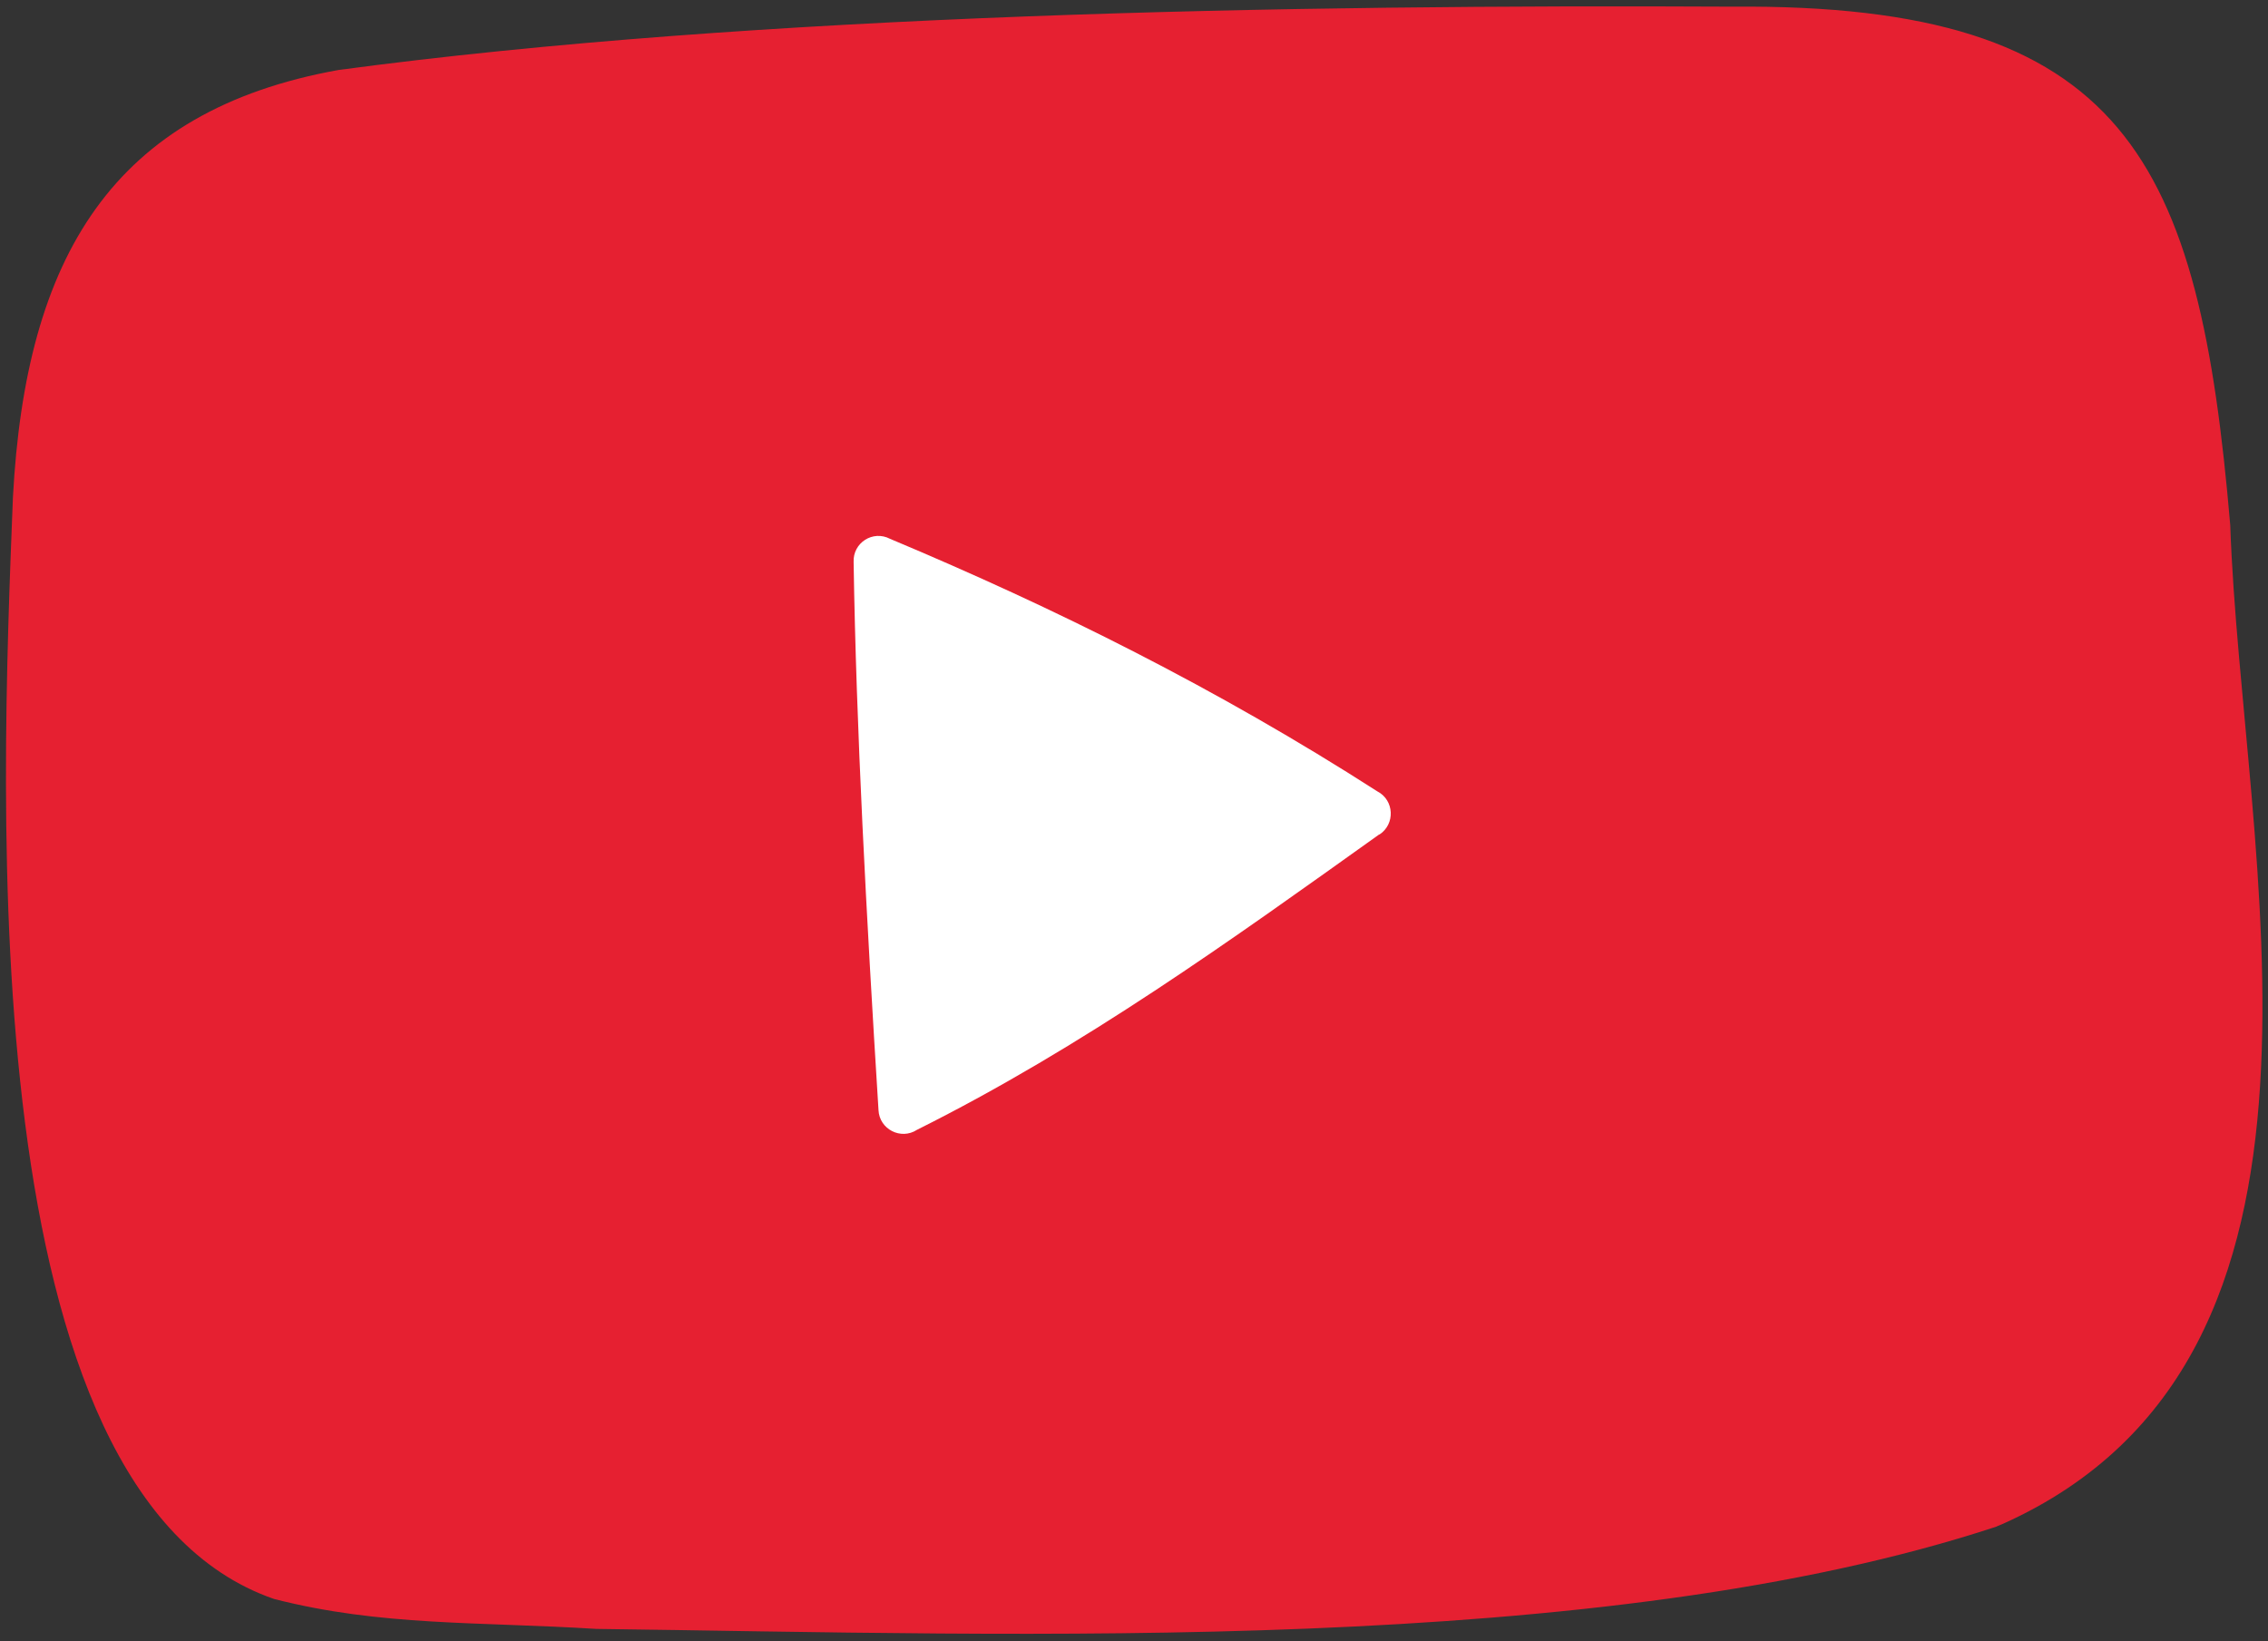 <svg width="199" height="144" viewBox="0 0 199 144" fill="none" xmlns="http://www.w3.org/2000/svg">
<rect x="0" y="0" width="199" height="144" fill="#333333" stroke="none"/>
<path d="M175.193 133.953C140.48 145.391 89.614 143.406 52.321 142.935C41.999 142.29 33.414 142.712 24.035 140.305C-2.614 131.075 0.091 70.383 1.133 43.66C2.249 22.544 9.867 9.716 29.692 6.143C66.464 1.206 113.285 0.387 151.968 0.585C186.582 0.288 192.959 14.009 195.688 46.092C196.681 75.048 208.318 119.065 175.764 133.705L175.168 133.953H175.193Z" fill="#E62031"/>
<path d="M121.025 73.213C107.924 82.568 95.047 91.847 80.457 99.142C79.042 100.06 77.157 99.093 77.082 97.406C76.015 80.335 75.122 63.785 74.899 49.319C74.824 47.632 76.586 46.49 78.1 47.284C92.59 53.363 106.783 60.41 120.852 69.442C122.34 70.211 122.44 72.32 121.025 73.238V73.213Z" fill="white"/>
</svg>
